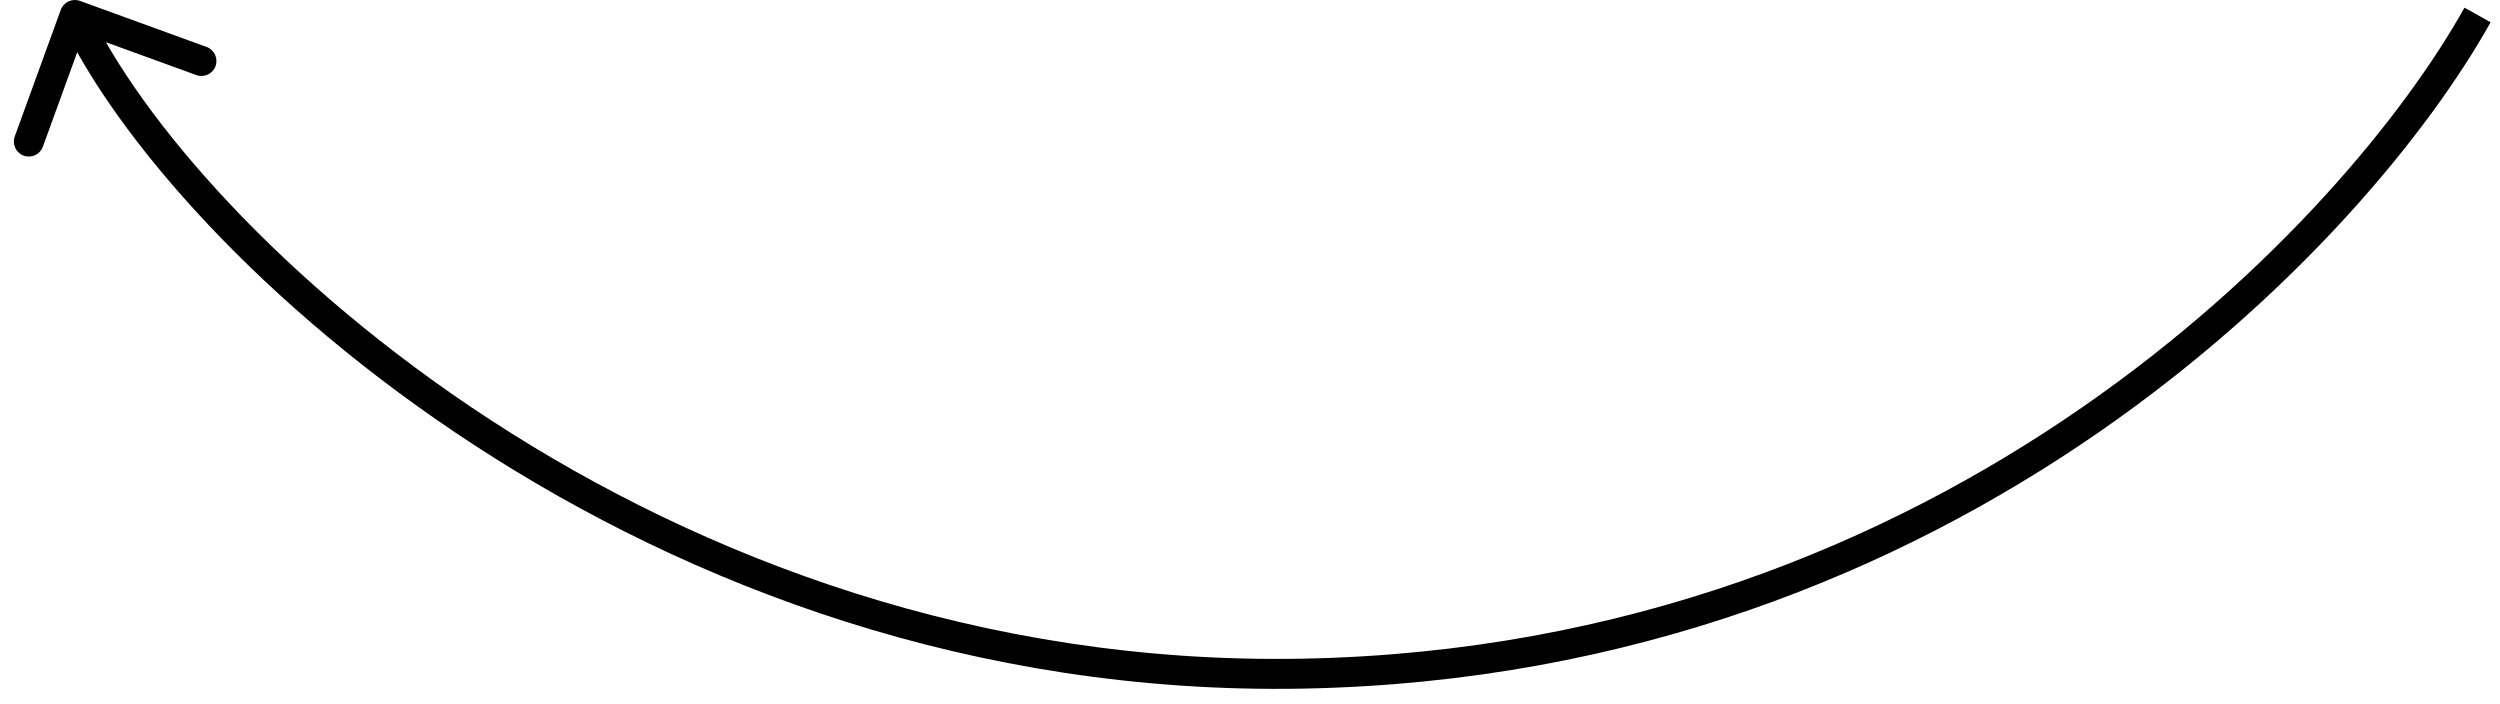 <svg width="167" height="47" viewBox="0 0 167 47" fill="none" xmlns="http://www.w3.org/2000/svg">
<path d="M5.342 0.06C4.823 -0.129 4.249 0.139 4.06 0.658L0.985 9.116C0.796 9.635 1.064 10.209 1.583 10.398C2.102 10.586 2.675 10.319 2.864 9.8L5.598 2.281L13.116 5.015C13.635 5.204 14.209 4.936 14.398 4.417C14.587 3.898 14.319 3.324 13.8 3.136L5.342 0.06ZM164.627 0.512C156.749 14.627 130.132 43.208 86.982 44L87.018 46C131.068 45.191 158.251 16.039 166.373 1.487L164.627 0.512ZM86.982 44C65.419 44.396 46.862 37.225 32.821 28.087C18.752 18.931 9.305 7.86 5.906 0.577L4.094 1.423C7.695 9.139 17.448 20.469 31.73 29.763C46.038 39.075 64.981 46.404 87.018 46L86.982 44Z" fill="black"/>
</svg>
